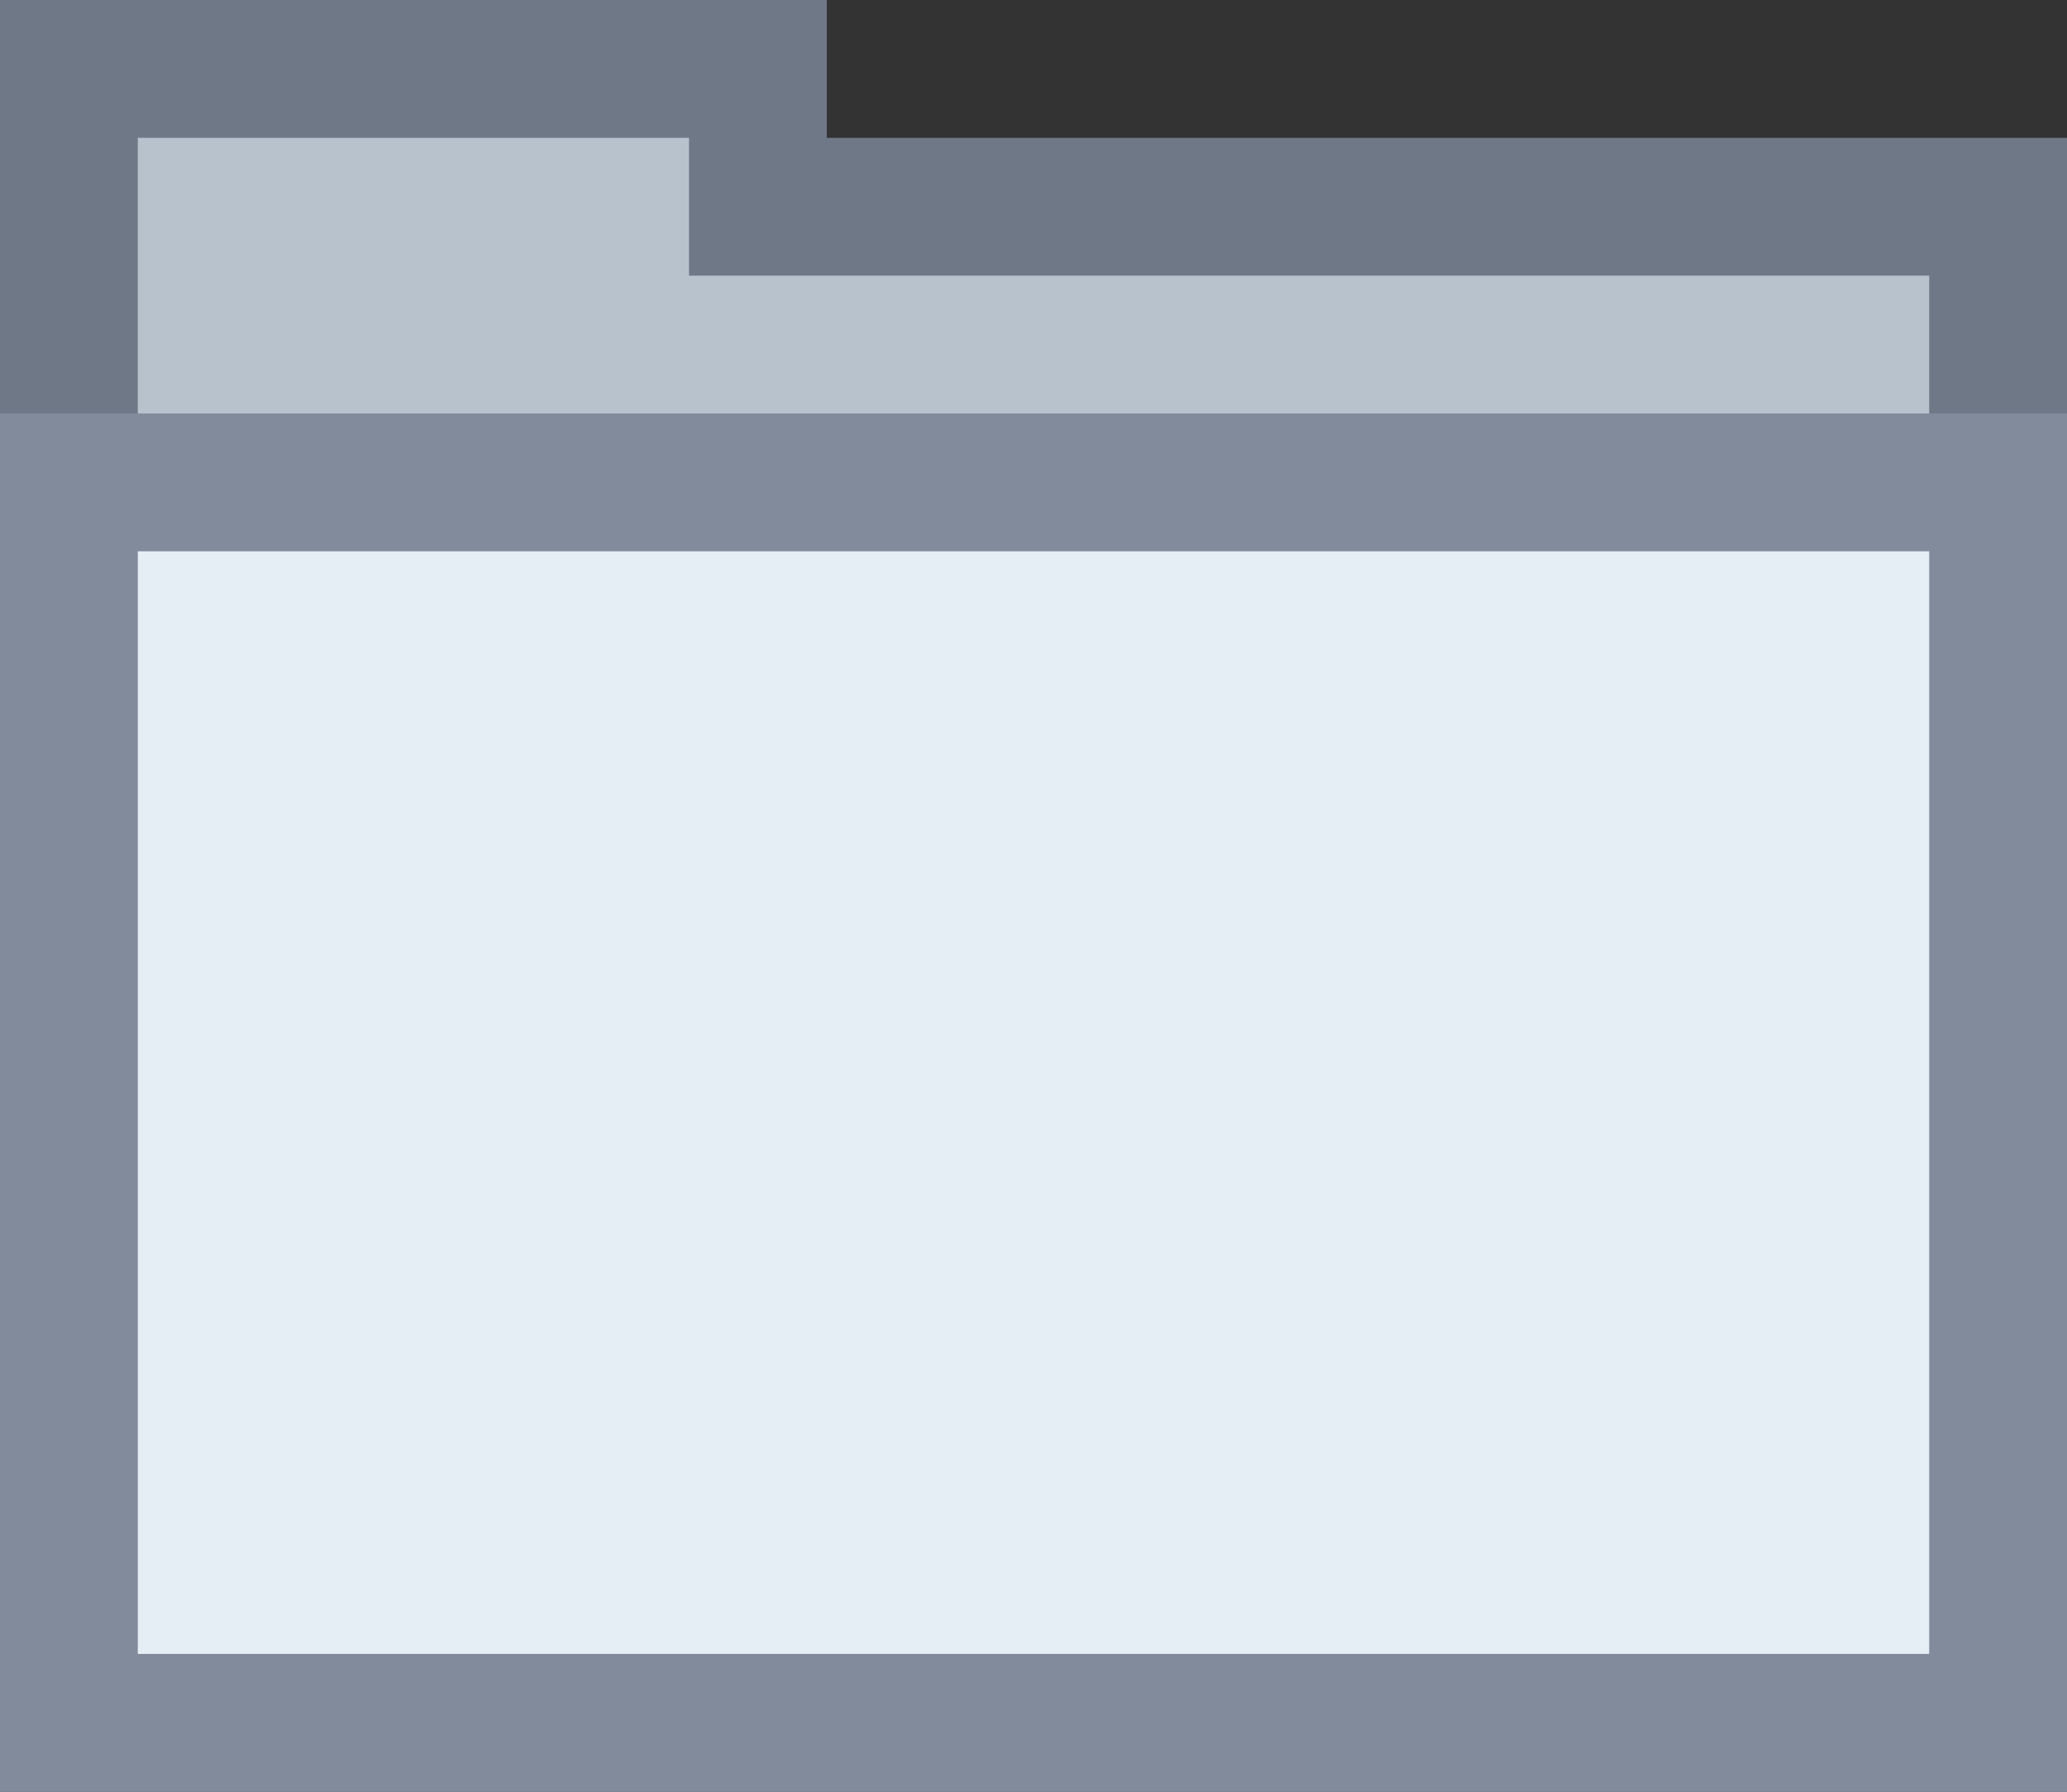 <svg xmlns="http://www.w3.org/2000/svg" width="15" height="13" viewBox="0 0 15 13">
    <rect x="0" y="0" width="15" height="13" fill="#333333" stroke="none"/>
    <g fill="none" fill-rule="evenodd">
        <g>
            <g>
                <path fill="#B7C2CC" stroke="#6F7887" d="M5.5.5v1h9v11H.5V.5h5z" transform="translate(-269 -1230) translate(269 1230)"/>
                <path fill="#E5EEF4" stroke="#828B9C" d="M0.5 3.5H14.5V12.5H0.5z" transform="translate(-269 -1230) translate(269 1230)"/>
            </g>
        </g>
    </g>
</svg>
